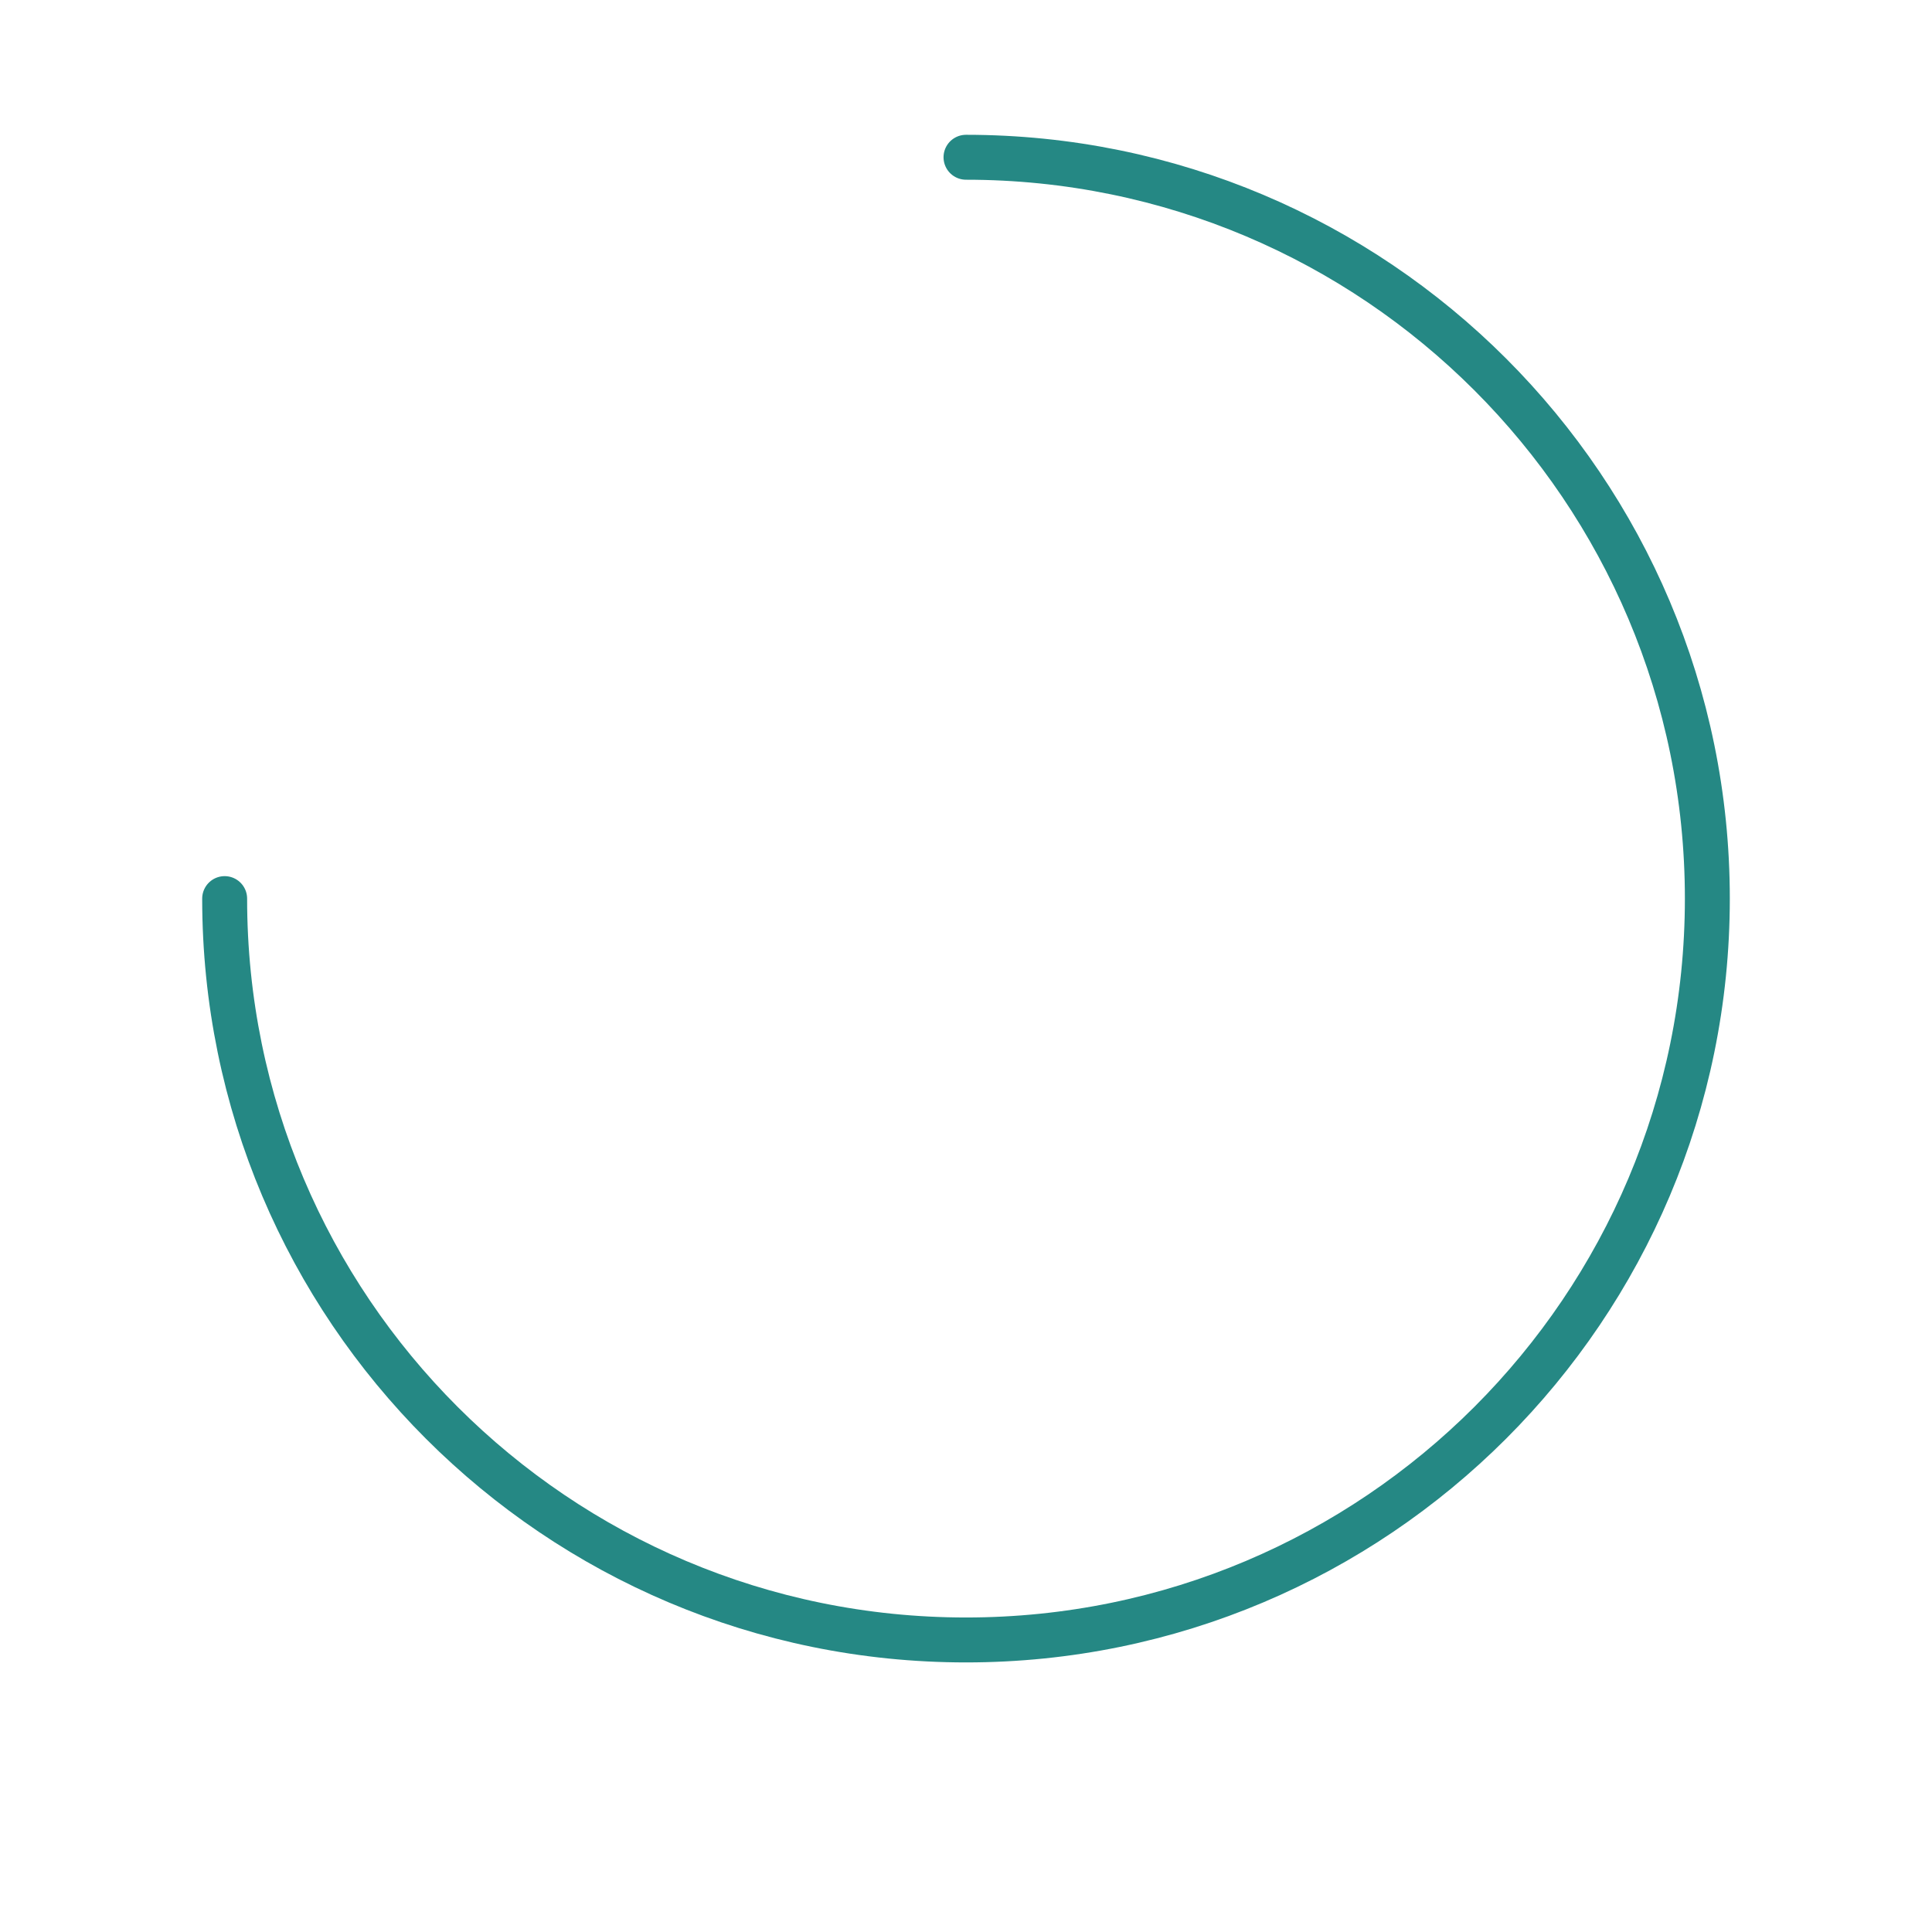 <svg width="86" height="86" viewBox="0 0 86 86" fill="none" xmlns="http://www.w3.org/2000/svg">
<g filter="url(#filter0_d_2935_1702)">
<circle cx="43" cy="40" r="33" fill="white"/>
</g>
<path d="M10 40C10 58.225 24.775 73 43 73C61.225 73 76 58.225 76 40C76 21.775 61.225 7 43 7" stroke="#258884" stroke-width="2" stroke-linecap="round"/>
<defs>
<filter id="filter0_d_2935_1702" x="0" y="0" width="86" height="86" filterUnits="userSpaceOnUse" color-interpolation-filters="sRGB">
<feFlood flood-opacity="0" result="BackgroundImageFix"/>
<feColorMatrix in="SourceAlpha" type="matrix" values="0 0 0 0 0 0 0 0 0 0 0 0 0 0 0 0 0 0 127 0" result="hardAlpha"/>
<feOffset dy="3"/>
<feGaussianBlur stdDeviation="5"/>
<feComposite in2="hardAlpha" operator="out"/>
<feColorMatrix type="matrix" values="0 0 0 0 0.246 0 0 0 0 0.246 0 0 0 0 0.246 0 0 0 0.1 0"/>
<feBlend mode="normal" in2="BackgroundImageFix" result="effect1_dropShadow_2935_1702"/>
<feBlend mode="normal" in="SourceGraphic" in2="effect1_dropShadow_2935_1702" result="shape"/>
</filter>
</defs>
</svg>
